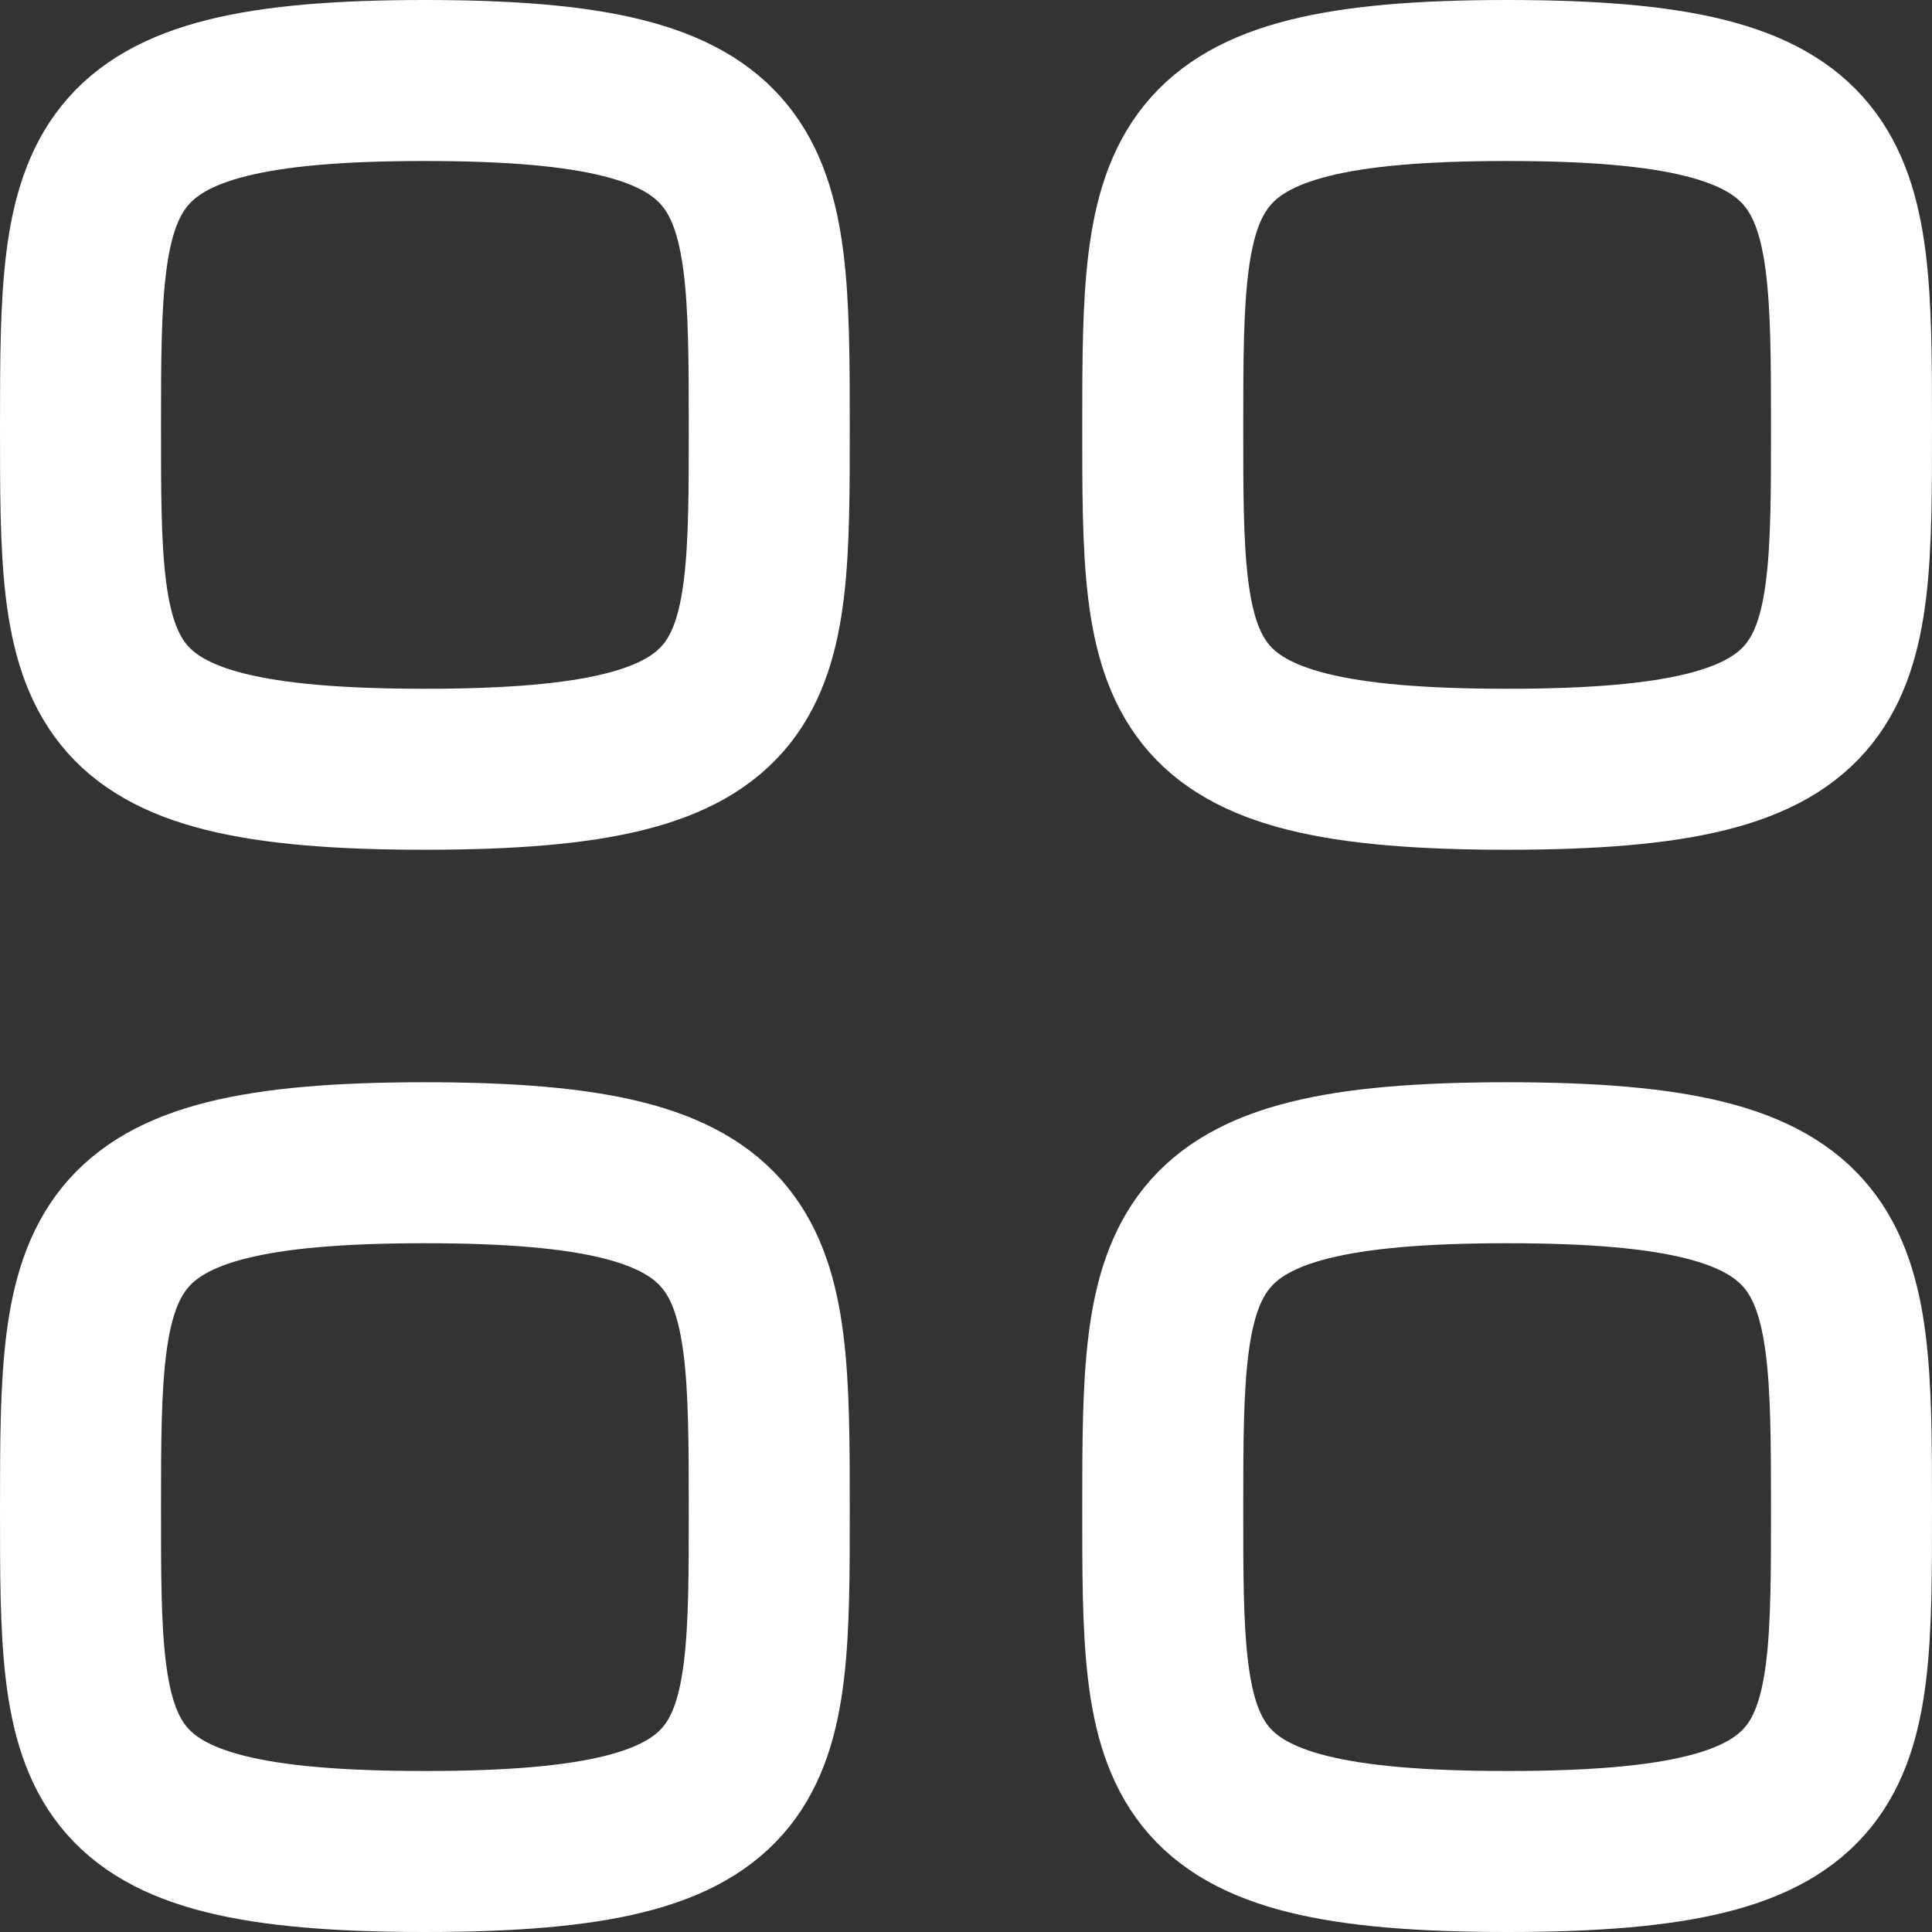 <svg width="18" height="18" viewBox="0 0 18 18" fill="none" xmlns="http://www.w3.org/2000/svg">
<rect x="0" y="0" width="18" height="18" fill="#333333" stroke="none"/>
<path fill-rule="evenodd" clip-rule="evenodd" d="M0.75 3.958C0.75 1.552 0.776 0.75 3.958 0.75C7.141 0.75 7.167 1.552 7.167 3.958C7.167 6.365 7.177 7.167 3.958 7.167C0.74 7.167 0.75 6.365 0.75 3.958Z" stroke="white" stroke-width="1.5" stroke-linecap="round" stroke-linejoin="round"/>
<path fill-rule="evenodd" clip-rule="evenodd" d="M10.833 3.958C10.833 1.552 10.859 0.75 14.042 0.75C17.224 0.75 17.25 1.552 17.25 3.958C17.25 6.365 17.26 7.167 14.042 7.167C10.823 7.167 10.833 6.365 10.833 3.958Z" stroke="white" stroke-width="1.5" stroke-linecap="round" stroke-linejoin="round"/>
<path fill-rule="evenodd" clip-rule="evenodd" d="M0.75 14.042C0.75 11.635 0.776 10.833 3.958 10.833C7.141 10.833 7.167 11.635 7.167 14.042C7.167 16.448 7.177 17.25 3.958 17.25C0.74 17.25 0.75 16.448 0.75 14.042Z" stroke="white" stroke-width="1.5" stroke-linecap="round" stroke-linejoin="round"/>
<path fill-rule="evenodd" clip-rule="evenodd" d="M10.833 14.042C10.833 11.635 10.859 10.833 14.042 10.833C17.224 10.833 17.25 11.635 17.25 14.042C17.25 16.448 17.26 17.25 14.042 17.25C10.823 17.25 10.833 16.448 10.833 14.042Z" stroke="white" stroke-width="1.5" stroke-linecap="round" stroke-linejoin="round"/>
</svg>
